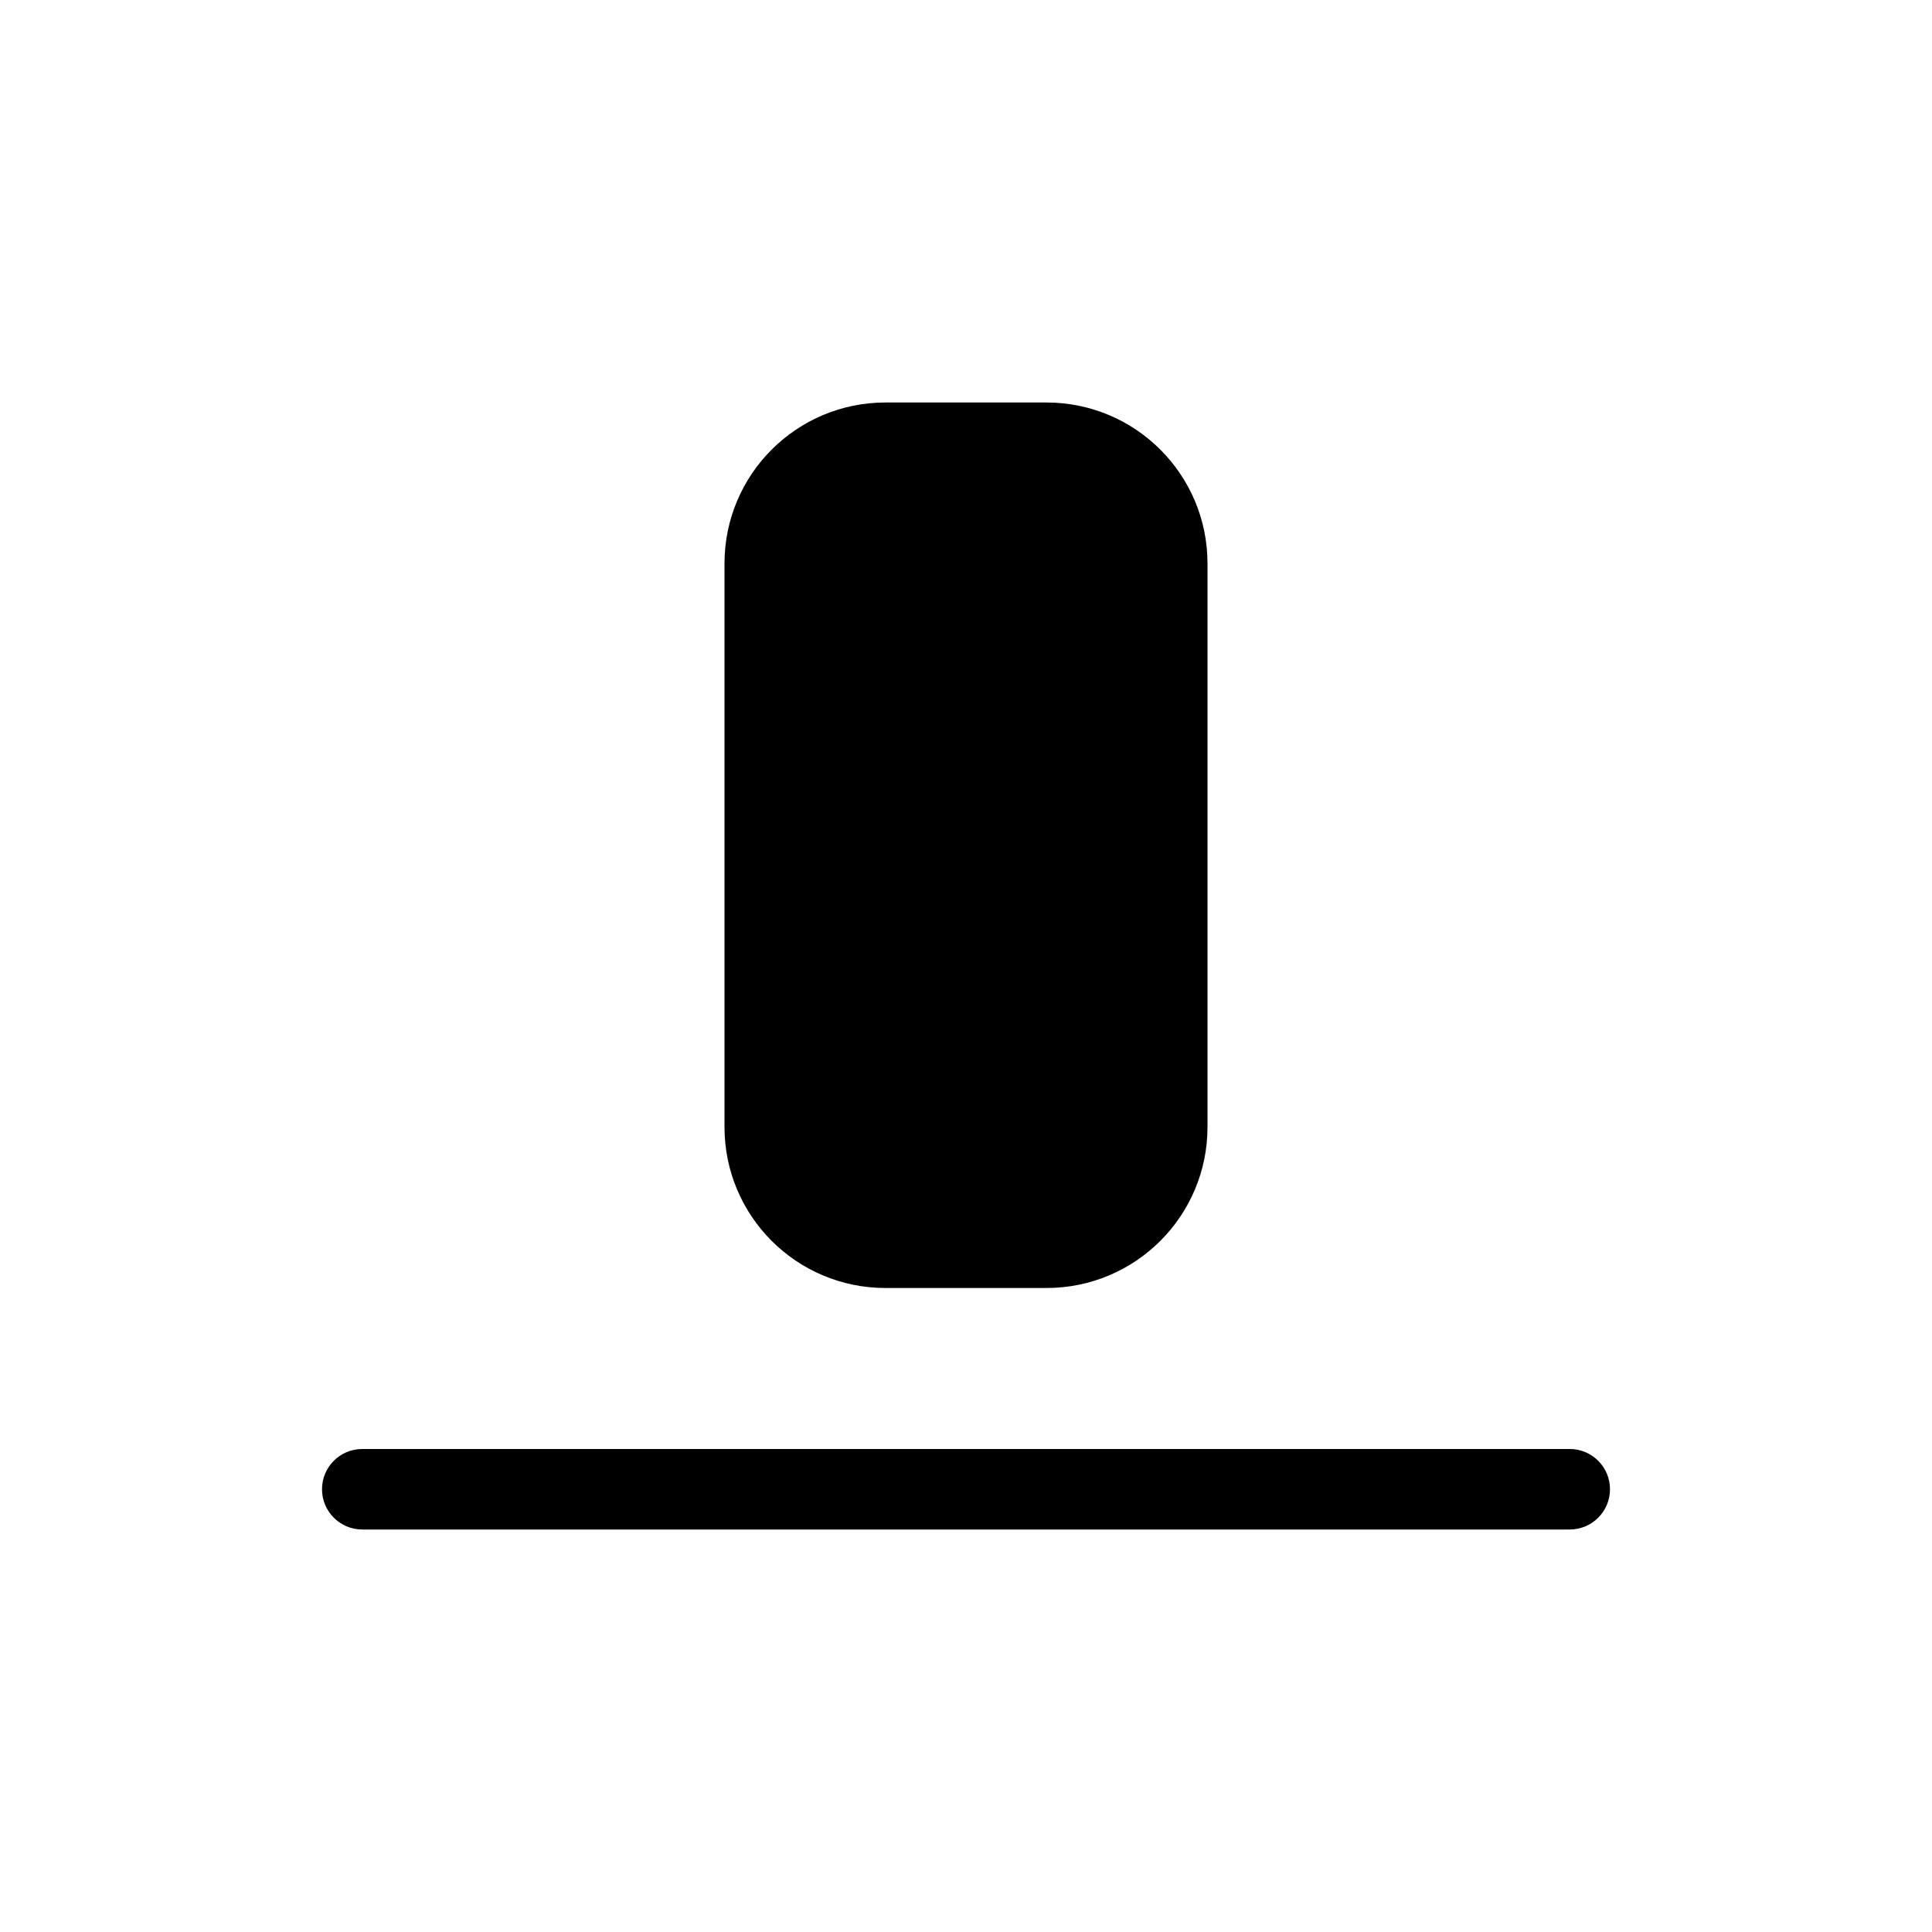 <svg width="24" height="24" viewBox="0 0 24 24" xmlns="http://www.w3.org/2000/svg">
    <path d="M4 18.5C4 18.224 4.224 18 4.5 18H19.5C19.776 18 20 18.224 20 18.5C20 18.776 19.776 19 19.5 19H4.5C4.224 19 4 18.776 4 18.5Z"
          fill="#000"/>
    <path d="M9 7C9 5.895 9.895 5 11 5H13C14.105 5 15 5.895 15 7V14C15 15.105 14.105 16 13 16H11C9.895 16 9 15.105 9 14V7Z"
          fill="#000"/>
</svg>
